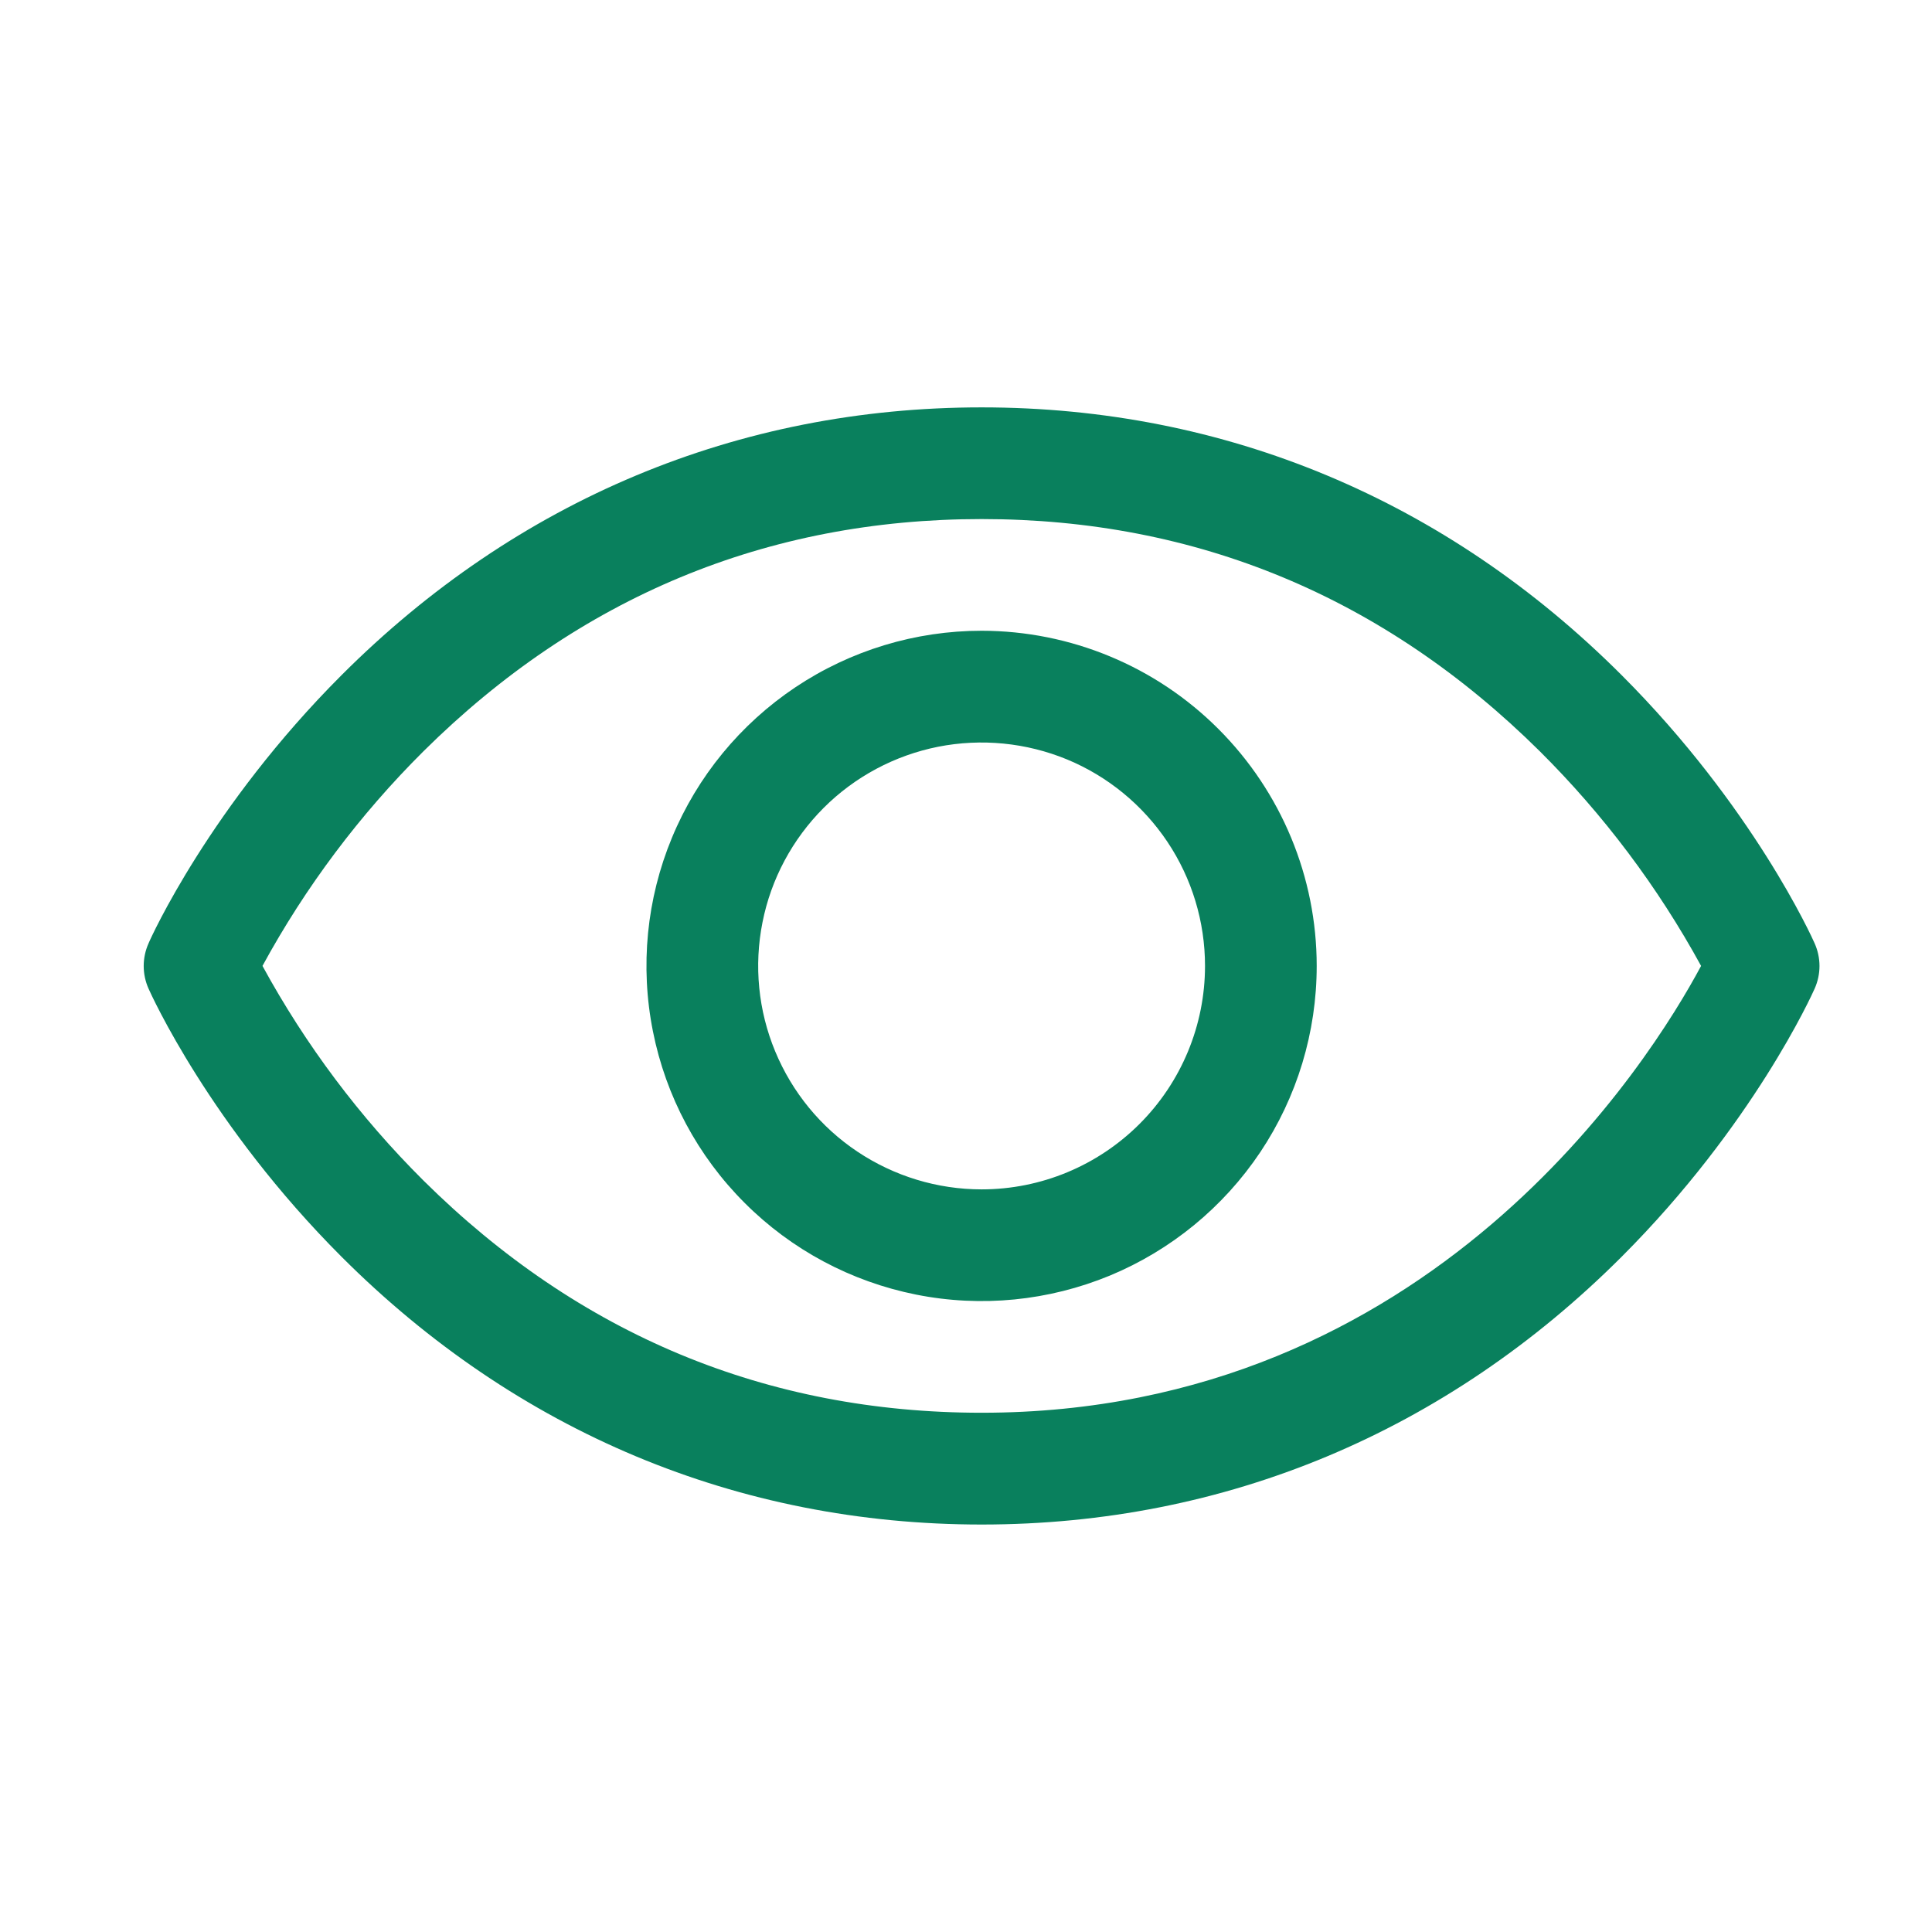 <svg width="21" height="21" viewBox="0 0 21 21" fill="none" xmlns="http://www.w3.org/2000/svg">
<path d="M19.724 10.253C19.698 10.193 19.055 8.767 17.626 7.338C15.722 5.434 13.317 4.428 10.67 4.428C8.022 4.428 5.617 5.434 3.713 7.338C2.284 8.767 1.638 10.196 1.615 10.253C1.58 10.331 1.562 10.415 1.562 10.5C1.562 10.585 1.58 10.669 1.615 10.747C1.641 10.806 2.284 12.232 3.713 13.661C5.617 15.564 8.022 16.571 10.67 16.571C13.317 16.571 15.722 15.564 17.626 13.661C19.055 12.232 19.698 10.806 19.724 10.747C19.759 10.669 19.777 10.585 19.777 10.5C19.777 10.415 19.759 10.331 19.724 10.253ZM10.67 15.356C8.334 15.356 6.293 14.507 4.604 12.833C3.91 12.143 3.321 11.357 2.853 10.499C3.32 9.641 3.91 8.855 4.604 8.165C6.293 6.491 8.334 5.642 10.67 5.642C13.006 5.642 15.046 6.491 16.736 8.165C17.43 8.855 18.021 9.641 18.49 10.499C17.943 11.521 15.559 15.356 10.67 15.356ZM10.67 6.856C9.949 6.856 9.245 7.07 8.646 7.47C8.047 7.871 7.58 8.439 7.304 9.105C7.028 9.771 6.956 10.503 7.097 11.21C7.237 11.916 7.584 12.566 8.094 13.075C8.603 13.585 9.252 13.931 9.959 14.072C10.666 14.213 11.398 14.14 12.064 13.865C12.729 13.589 13.298 13.122 13.699 12.523C14.099 11.924 14.312 11.22 14.312 10.499C14.312 9.533 13.927 8.607 13.244 7.924C12.562 7.241 11.636 6.857 10.67 6.856ZM10.67 12.928C10.189 12.928 9.72 12.785 9.32 12.518C8.921 12.252 8.61 11.872 8.426 11.428C8.242 10.985 8.194 10.496 8.288 10.025C8.381 9.554 8.613 9.122 8.952 8.782C9.292 8.442 9.725 8.211 10.196 8.117C10.667 8.024 11.155 8.072 11.599 8.255C12.043 8.439 12.422 8.751 12.689 9.15C12.956 9.549 13.098 10.019 13.098 10.499C13.098 11.143 12.842 11.761 12.387 12.216C11.931 12.672 11.314 12.928 10.67 12.928Z" fill="#09805D"/>
</svg>
